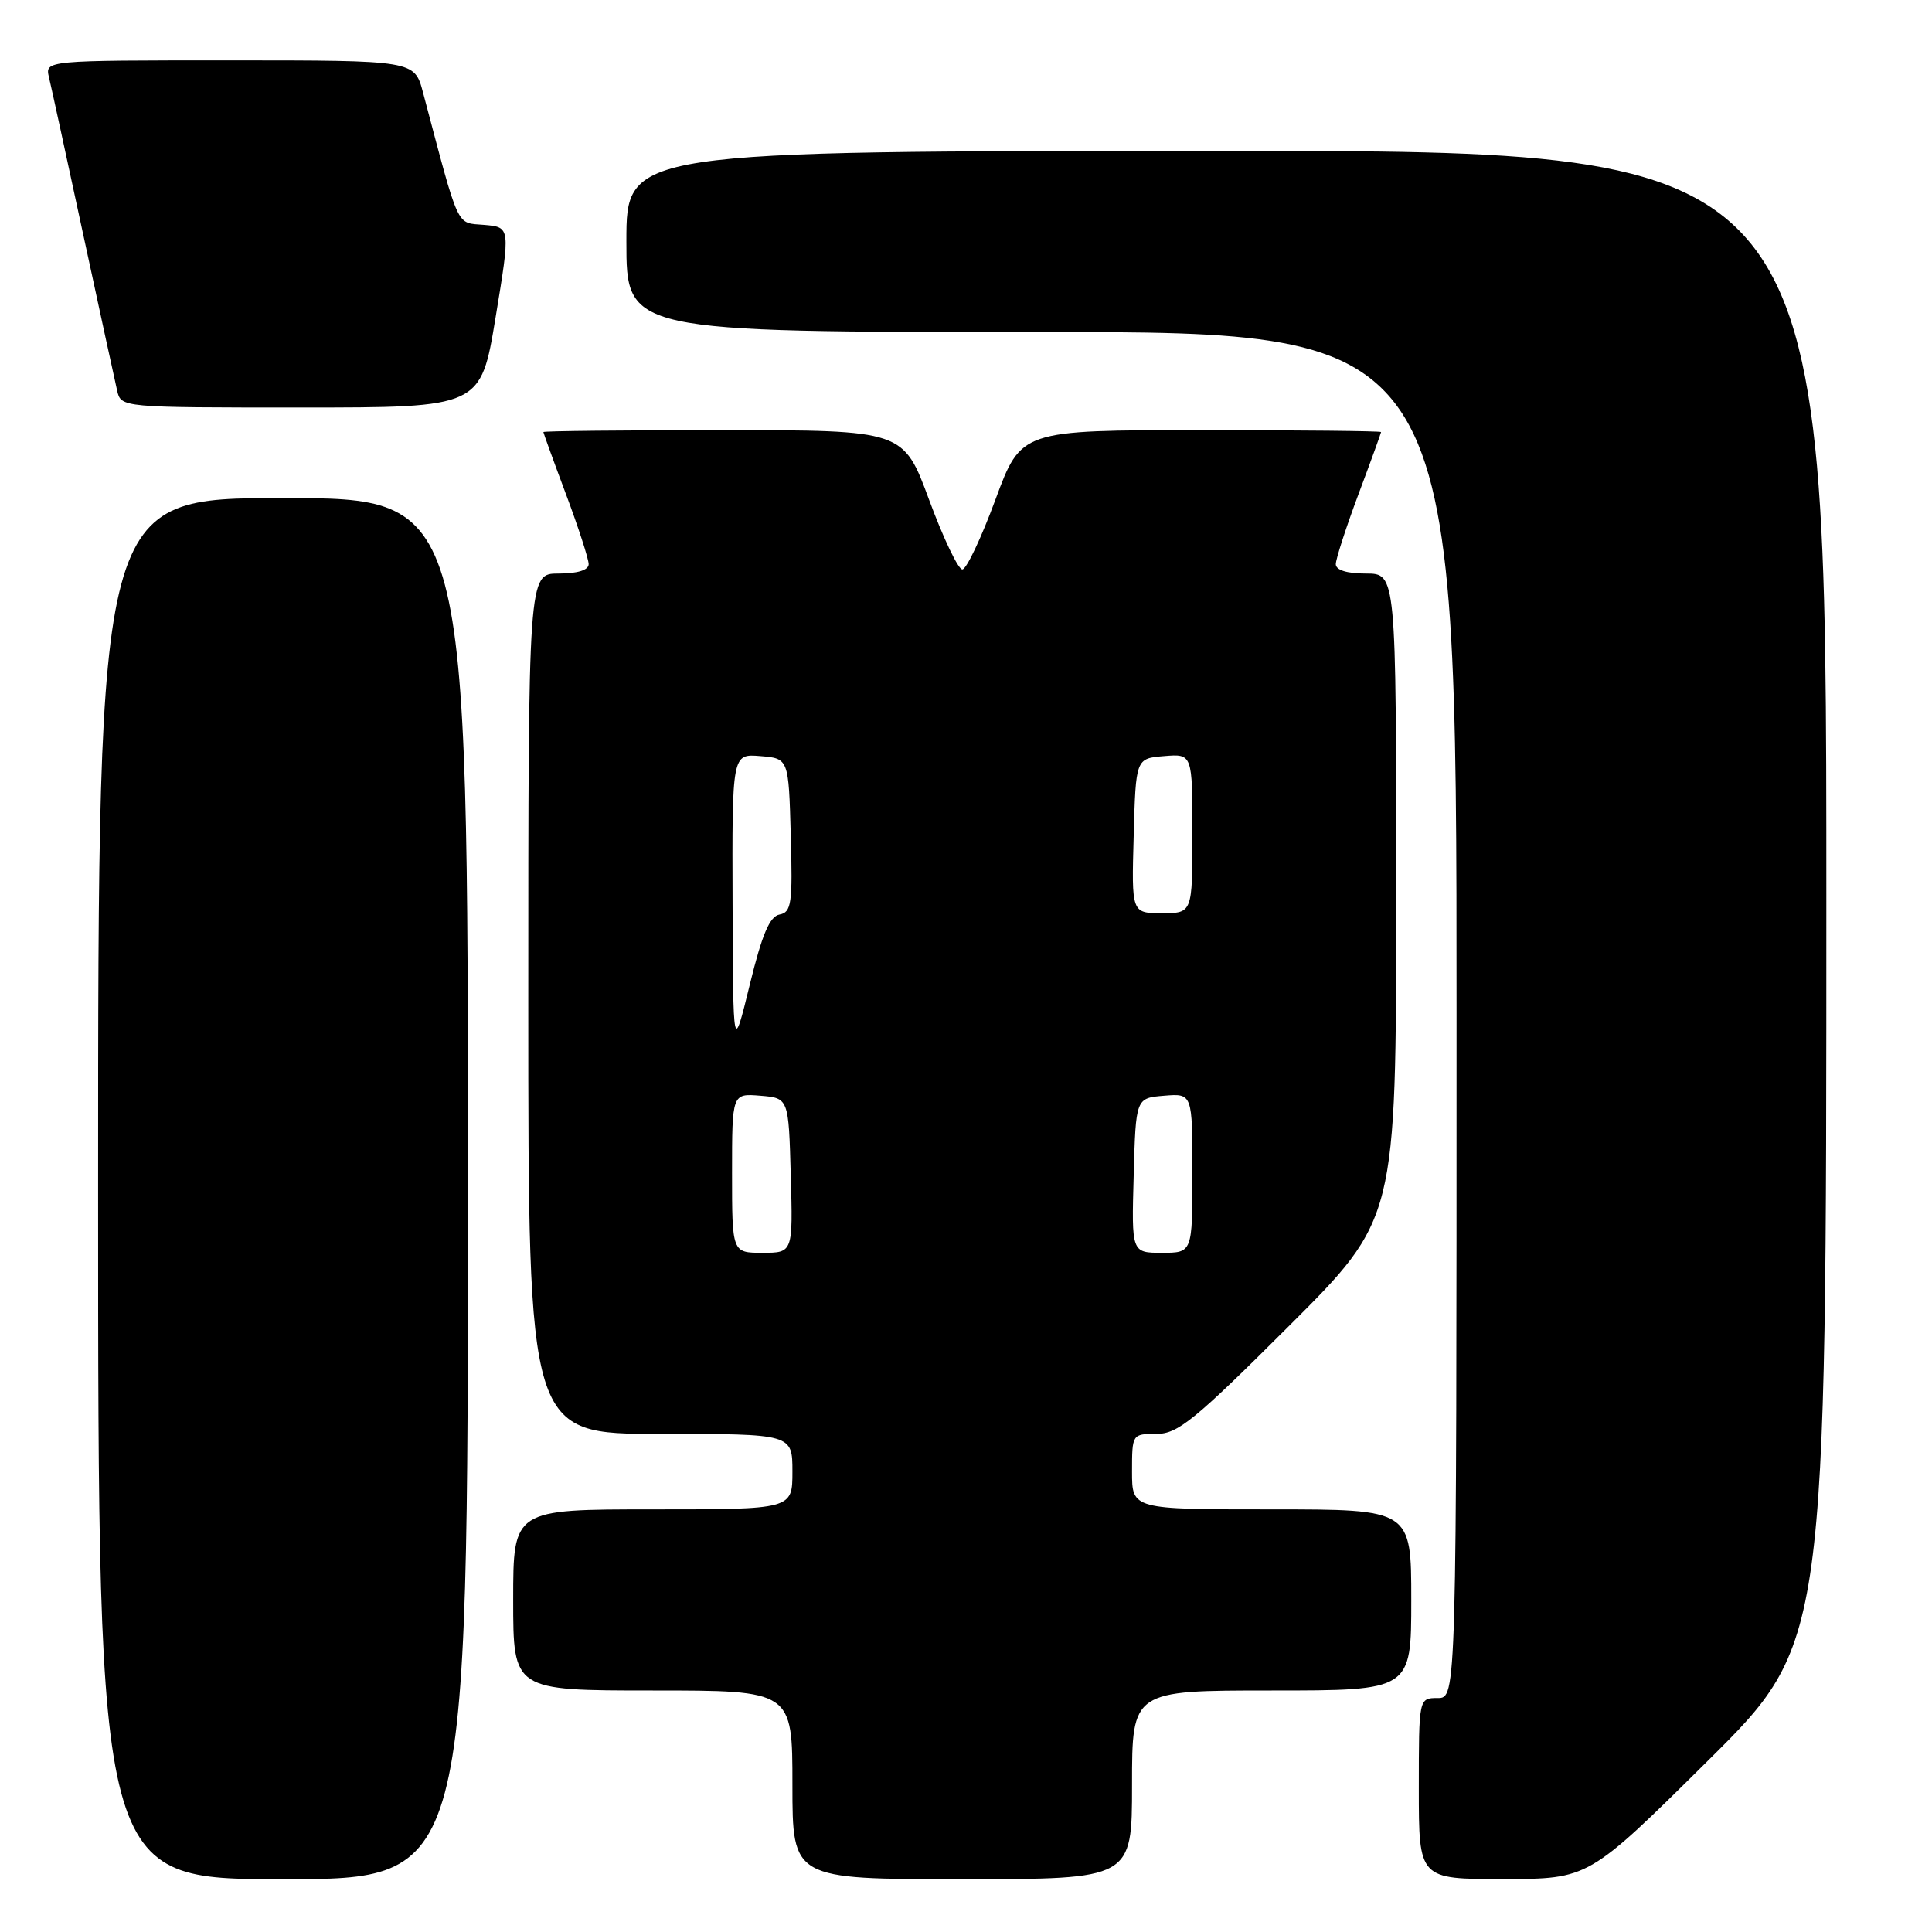 <?xml version="1.0" encoding="UTF-8" standalone="no"?>
<!DOCTYPE svg PUBLIC "-//W3C//DTD SVG 1.1//EN" "http://www.w3.org/Graphics/SVG/1.1/DTD/svg11.dtd" >
<svg xmlns="http://www.w3.org/2000/svg" xmlns:xlink="http://www.w3.org/1999/xlink" version="1.1" viewBox="0 0 256 256">
 <g >
 <path fill="currentColor"
d=" M 62.00 157.50 C 62.00 66.00 62.00 66.00 37.50 66.00 C 13.00 66.00 13.00 66.00 13.00 157.50 C 13.00 249.00 13.00 249.00 37.50 249.00 C 62.00 249.00 62.00 249.00 62.00 157.50 Z  M 150.00 236.50 C 150.00 224.00 150.00 224.00 168.50 224.00 C 187.00 224.00 187.00 224.00 187.00 212.00 C 187.00 200.00 187.00 200.00 168.50 200.00 C 150.00 200.00 150.00 200.00 150.00 195.00 C 150.00 190.03 150.02 190.00 153.24 190.00 C 156.07 190.00 158.27 188.21 170.74 175.76 C 185.00 161.53 185.00 161.53 185.00 118.76 C 185.00 76.00 185.00 76.00 181.00 76.00 C 178.46 76.00 177.00 75.54 177.00 74.75 C 177.01 74.06 178.35 69.90 180.00 65.50 C 181.65 61.10 182.99 57.39 183.00 57.25 C 183.00 57.11 172.27 57.00 159.15 57.00 C 135.30 57.00 135.30 57.00 131.90 66.20 C 130.03 71.27 128.06 75.43 127.52 75.45 C 126.98 75.48 125.00 71.34 123.12 66.25 C 119.70 57.00 119.70 57.00 95.85 57.00 C 82.73 57.00 72.00 57.11 72.00 57.25 C 72.01 57.39 73.35 61.10 75.00 65.50 C 76.65 69.90 77.99 74.06 78.00 74.75 C 78.00 75.54 76.54 76.00 74.00 76.00 C 70.00 76.00 70.00 76.00 70.00 133.00 C 70.00 190.00 70.00 190.00 87.50 190.00 C 105.00 190.00 105.00 190.00 105.00 195.00 C 105.00 200.00 105.00 200.00 86.50 200.00 C 68.00 200.00 68.00 200.00 68.00 212.00 C 68.00 224.00 68.00 224.00 86.50 224.00 C 105.00 224.00 105.00 224.00 105.00 236.50 C 105.00 249.00 105.00 249.00 127.50 249.00 C 150.00 249.00 150.00 249.00 150.00 236.50 Z  M 226.25 233.36 C 242.00 217.75 242.00 217.75 242.00 118.87 C 242.00 20.00 242.00 20.00 162.50 20.00 C 83.00 20.00 83.00 20.00 83.00 32.00 C 83.00 44.00 83.00 44.00 138.00 44.00 C 193.00 44.00 193.00 44.00 193.00 134.50 C 193.00 225.00 193.00 225.00 190.50 225.00 C 188.00 225.00 188.00 225.00 188.00 237.00 C 188.00 249.00 188.00 249.00 199.25 248.98 C 210.50 248.97 210.50 248.97 226.25 233.36 Z  M 65.67 42.05 C 67.64 30.10 67.64 30.10 64.17 29.80 C 60.38 29.47 60.95 30.71 56.05 12.25 C 54.92 8.00 54.92 8.00 30.44 8.00 C 5.96 8.00 5.96 8.00 6.49 10.25 C 6.79 11.49 8.82 20.82 11.01 31.00 C 13.21 41.17 15.23 50.51 15.52 51.75 C 16.04 54.00 16.04 54.00 39.87 54.00 C 63.70 54.00 63.70 54.00 65.67 42.05 Z  M 97.00 155.44 C 97.00 144.88 97.00 144.88 100.75 145.19 C 104.50 145.50 104.50 145.50 104.78 155.75 C 105.07 166.00 105.07 166.00 101.03 166.00 C 97.00 166.00 97.00 166.00 97.00 155.44 Z  M 150.22 155.75 C 150.50 145.50 150.50 145.50 154.25 145.19 C 158.00 144.88 158.00 144.88 158.00 155.44 C 158.00 166.00 158.00 166.00 153.97 166.00 C 149.93 166.00 149.93 166.00 150.22 155.75 Z  M 97.07 119.69 C 97.00 99.88 97.00 99.88 100.75 100.19 C 104.50 100.50 104.50 100.50 104.78 110.67 C 105.04 119.73 104.87 120.88 103.30 121.18 C 101.98 121.43 100.98 123.79 99.34 130.51 C 97.14 139.50 97.14 139.50 97.07 119.69 Z  M 150.22 110.75 C 150.50 100.50 150.50 100.50 154.25 100.19 C 158.00 99.88 158.00 99.88 158.00 110.44 C 158.00 121.00 158.00 121.00 153.97 121.00 C 149.93 121.00 149.93 121.00 150.22 110.75 Z "/>
</g>
</svg>